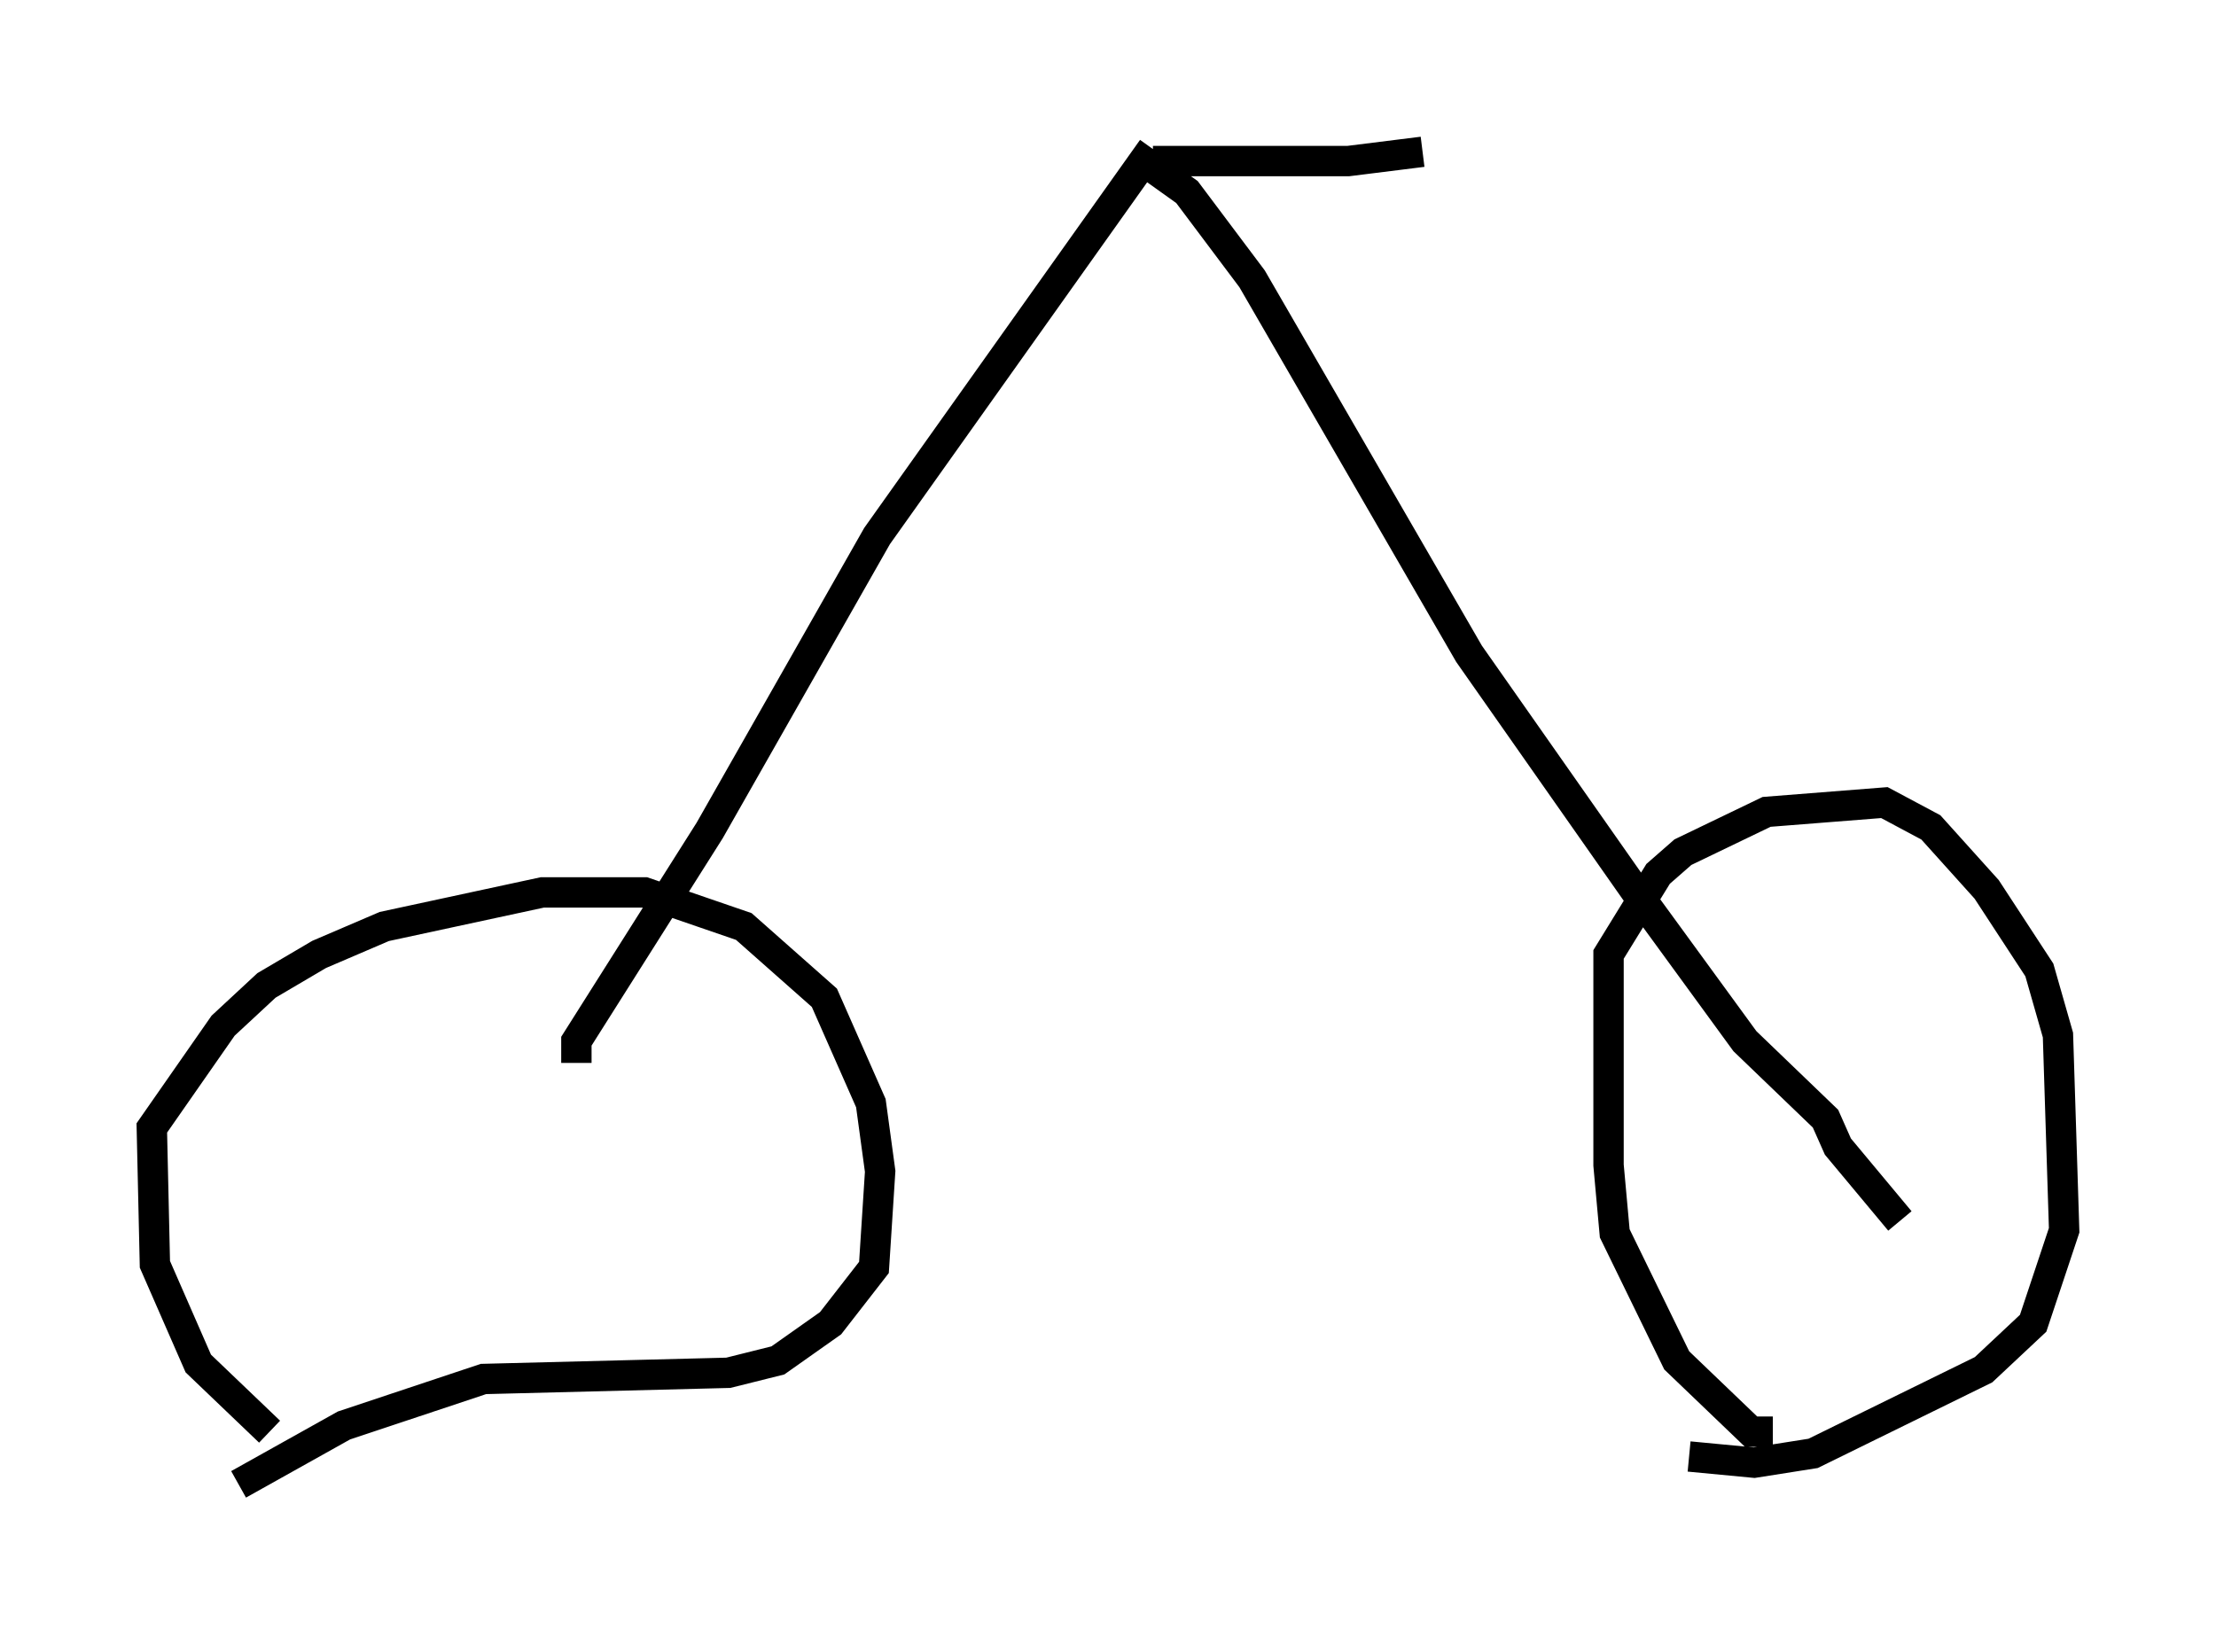 <?xml version="1.0" encoding="utf-8" ?>
<svg baseProfile="full" height="54.407" version="1.1" width="72.986" xmlns="http://www.w3.org/2000/svg" xmlns:ev="http://www.w3.org/2001/xml-events" xmlns:xlink="http://www.w3.org/1999/xlink"><defs /><rect fill="white" height="54.407" width="72.986" x="0" y="0" /><path d="M12.656, 49.407 m-3.777, -2.246 l-2.348, -2.246 -1.429, -3.267 l-0.102, -4.492 2.348, -3.369 l1.429, -1.327 1.735, -1.021 l2.144, -0.919 5.206, -1.123 l3.369, 0.0 3.267, 1.123 l2.654, 2.348 1.531, 3.471 l0.306, 2.246 -0.204, 3.165 l-1.429, 1.838 -1.735, 1.225 l-1.633, 0.408 -8.065, 0.204 l-4.594, 1.531 -3.471, 1.94 m50.532, -1.735 l-0.715, 0.0 -2.45, -2.348 l-2.042, -4.185 -0.204, -2.246 l0.0, -6.942 1.633, -2.654 l0.817, -0.715 2.756, -1.327 l3.879, -0.306 1.531, 0.817 l1.838, 2.042 1.735, 2.654 l0.613, 2.144 0.204, 6.431 l-1.021, 3.063 -1.633, 1.531 l-5.615, 2.756 -1.94, 0.306 l-2.144, -0.204 m-36.648, -12.965 l0.0, -0.715 4.39, -6.942 l5.513, -9.698 8.779, -12.352 l1.429, 1.021 2.144, 2.858 l7.146, 12.352 5.513, 7.861 l3.573, 4.9 2.654, 2.552 l0.408, 0.919 2.042, 2.45 m-24.602, -34.913 l6.431, 0.0 2.45, -0.306 " fill="none" stroke="black" stroke-width="1" /></svg>
